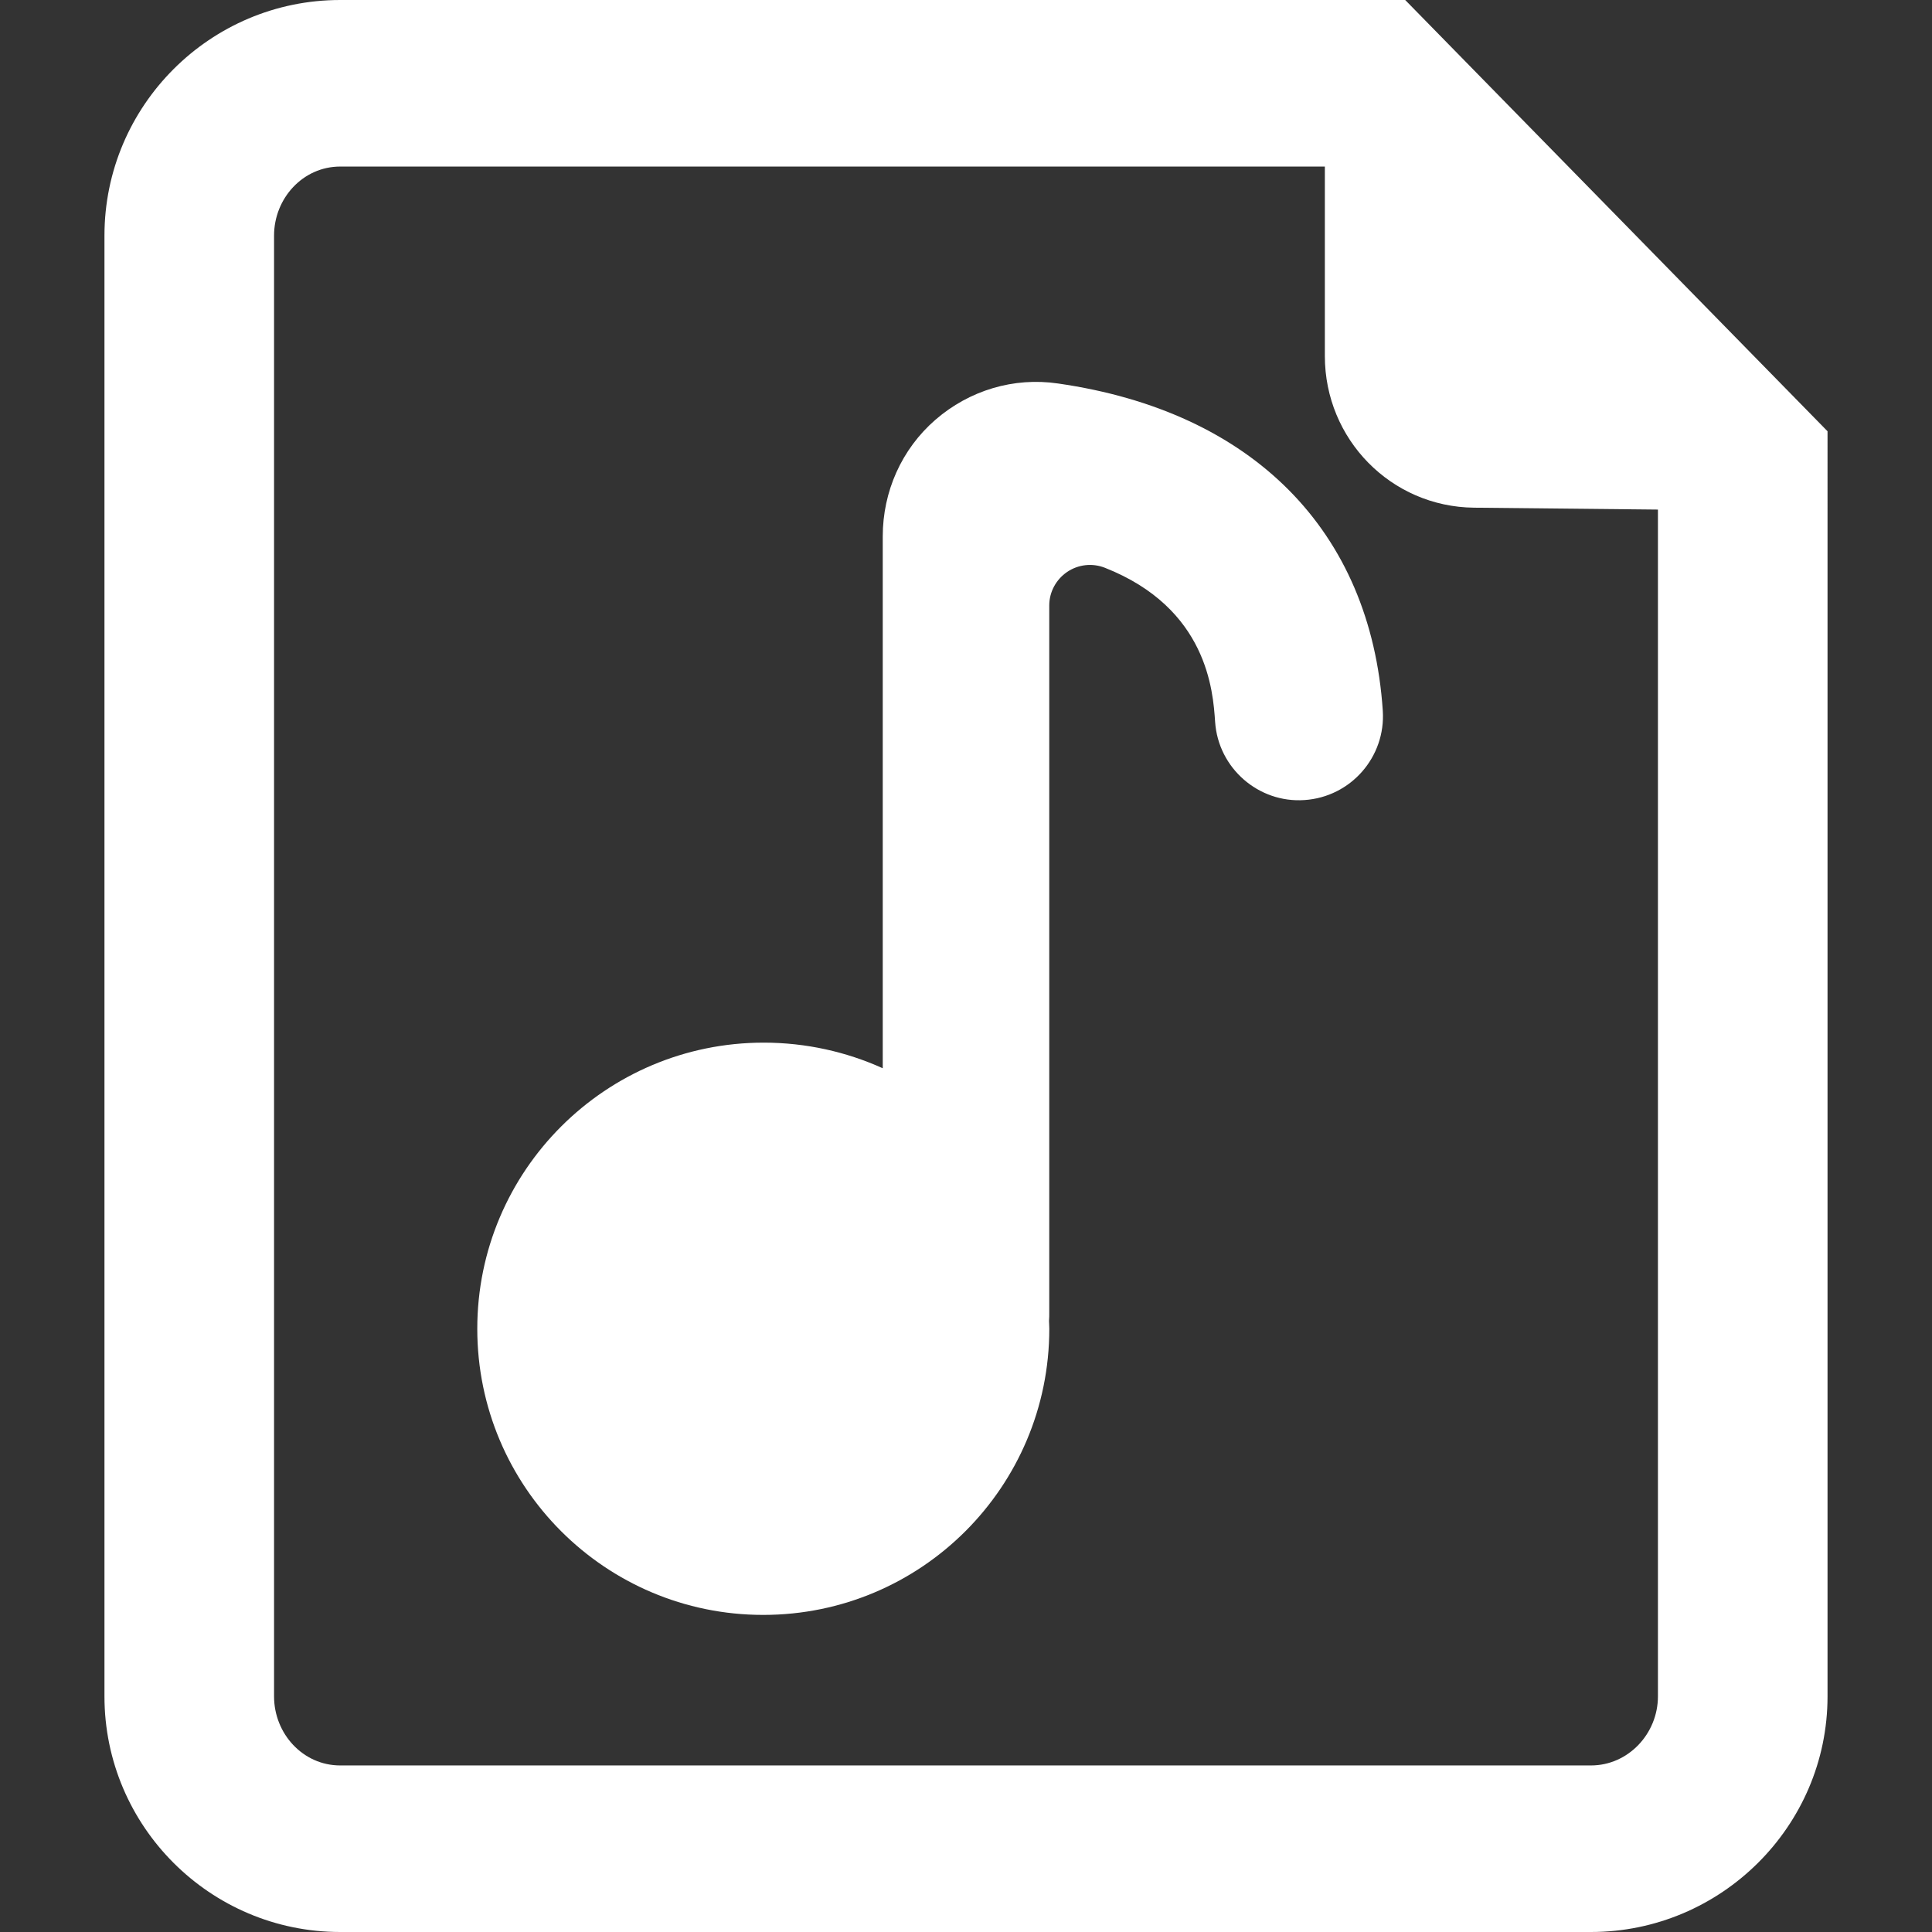 <?xml version="1.0" encoding="iso-8859-1"?>
<!-- Generator: Adobe Illustrator 16.0.0, SVG Export Plug-In . SVG Version: 6.00 Build 0)  -->
<!DOCTYPE svg PUBLIC "-//W3C//DTD SVG 1.1//EN" "http://www.w3.org/Graphics/SVG/1.1/DTD/svg11.dtd">
<svg version="1.1" id="Capa_1" xmlns="http://www.w3.org/2000/svg" xmlns:xlink="http://www.w3.org/1999/xlink" x="0px" y="0px"
	 width="487.895px" height="487.895px" viewBox="0 0 487.895 487.895" style="enable-background:new 0 0 487.895 487.895;"
	 xml:space="preserve">
<rect x="0" y="0" width="487.895" height="487.895" fill="#333333" stroke="none"/>
<g>
	<g>
		<path fill="white" d="M354.861,0H85.913C53.097,0,26.38,26.686,26.38,59.502v368.892c0,32.815,26.717,59.501,59.533,59.501h315.861
			c32.801,0,59.74-26.686,59.74-59.501V108.908L354.861,0z M401.774,445.834H85.913c-9.417,0-16.704-8.025-16.704-17.44V59.502
			c0-9.416,7.288-17.44,16.704-17.44H334.57v47.863c0,20.991,16.703,38.075,37.694,38.282l46.42,0.477v299.709
			C418.686,437.809,411.185,445.834,401.774,445.834z"/>
		<path fill="white" d="M267.188,96.844c-11.211-1.646-22.396,1.74-30.958,9.156c-8.554,7.424-13.308,18.158-13.308,29.469V269.77
			c-9.183-4.151-19.394-6.469-30.066-6.469c-39.916,0-72.328,32.35-72.328,72.256s32.313,72.262,72.214,72.262
			c39.912,0,72.241-32.354,72.241-72.262c0-0.658-0.059-1.317-0.072-1.978c0.072-0.731,0.062-1.47,0.062-2.228V152.884
			c0-3.38,1.718-6.546,4.511-8.445c2.799-1.905,6.371-2.299,9.525-1.063c25.923,10.225,27.329,31.195,27.849,38.909
			c0.778,11.689,10.974,20.565,22.574,19.756c11.689-0.778,20.54-10.885,19.768-22.574C346.166,134,316.272,103.894,267.188,96.844z
			"/>
	</g>
</g>
<g>
</g>
<g>
</g>
<g>
</g>
<g>
</g>
<g>
</g>
<g>
</g>
<g>
</g>
<g>
</g>
<g>
</g>
<g>
</g>
<g>
</g>
<g>
</g>
<g>
</g>
<g>
</g>
<g>
</g>
</svg>
